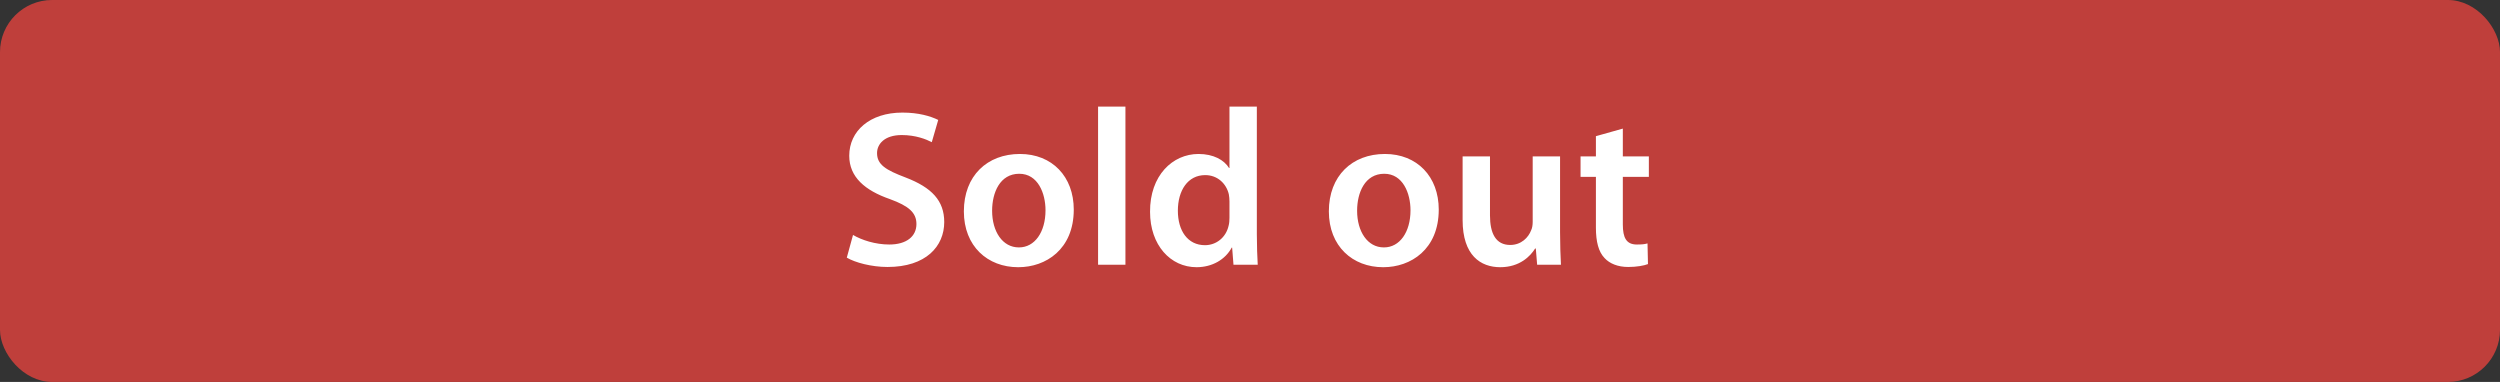 <svg width="288" height="44" viewBox="0 0 288 44" fill="none" xmlns="http://www.w3.org/2000/svg">
<rect x="0" y="0" width="288" height="44" fill="#333333" stroke="none"/>
<rect width="288" height="44" rx="6" fill="#BF3F3B"/>
<path d="M97.551 29.68C98.499 30.244 100.396 30.756 102.241 30.756C106.675 30.756 108.776 28.373 108.776 25.579C108.776 23.119 107.341 21.607 104.342 20.453C102.036 19.582 101.036 18.967 101.036 17.634C101.036 16.609 101.882 15.558 103.881 15.558C105.496 15.558 106.7 16.045 107.341 16.378L108.084 13.816C107.187 13.38 105.829 12.97 103.958 12.97C100.191 12.97 97.833 15.097 97.833 17.942C97.833 20.402 99.652 21.94 102.523 22.939C104.701 23.734 105.573 24.503 105.573 25.81C105.573 27.22 104.445 28.168 102.446 28.168C100.831 28.168 99.268 27.655 98.268 27.066L97.551 29.68ZM117.316 30.782C120.469 30.782 123.698 28.732 123.698 24.144C123.698 20.351 121.212 17.737 117.496 17.737C113.728 17.737 111.037 20.248 111.037 24.349C111.037 28.373 113.779 30.782 117.291 30.782H117.316ZM117.368 28.501C115.497 28.501 114.292 26.681 114.292 24.272C114.292 22.196 115.189 20.018 117.419 20.018C119.572 20.018 120.443 22.273 120.443 24.221C120.443 26.758 119.187 28.501 117.393 28.501H117.368ZM126.498 30.5H129.65V12.278H126.498V30.5ZM141.635 12.278V19.351H141.584C141.02 18.429 139.79 17.737 138.073 17.737C135.074 17.737 132.46 20.223 132.486 24.4C132.486 28.245 134.844 30.782 137.842 30.782C139.636 30.782 141.148 29.91 141.892 28.527H141.943L142.097 30.5H144.89C144.839 29.654 144.788 28.27 144.788 26.989V12.278H141.635ZM141.635 25.092C141.635 25.425 141.61 25.733 141.533 26.015C141.225 27.373 140.098 28.245 138.816 28.245C136.817 28.245 135.69 26.579 135.69 24.272C135.69 21.966 136.817 20.172 138.842 20.172C140.277 20.172 141.277 21.171 141.559 22.376C141.61 22.632 141.635 22.965 141.635 23.221V25.092ZM159.363 30.782C162.515 30.782 165.744 28.732 165.744 24.144C165.744 20.351 163.258 17.737 159.542 17.737C155.775 17.737 153.084 20.248 153.084 24.349C153.084 28.373 155.826 30.782 159.337 30.782H159.363ZM159.414 28.501C157.543 28.501 156.339 26.681 156.339 24.272C156.339 22.196 157.236 20.018 159.465 20.018C161.618 20.018 162.49 22.273 162.49 24.221C162.49 26.758 161.234 28.501 159.44 28.501H159.414ZM179.719 18.019H176.566V25.554C176.566 25.912 176.515 26.271 176.387 26.527C176.079 27.348 175.259 28.219 173.978 28.219C172.312 28.219 171.646 26.886 171.646 24.81V18.019H168.493V25.349C168.493 29.424 170.569 30.782 172.825 30.782C175.08 30.782 176.31 29.5 176.848 28.629H176.925L177.079 30.5H179.821C179.77 29.475 179.719 28.245 179.719 26.758V18.019ZM183.849 15.687V18.019H182.08V20.377H183.849V26.22C183.849 27.86 184.156 29.014 184.848 29.731C185.438 30.372 186.386 30.756 187.565 30.756C188.539 30.756 189.384 30.602 189.846 30.423L189.794 28.04C189.436 28.142 189.128 28.168 188.564 28.168C187.36 28.168 186.95 27.399 186.95 25.861V20.377H189.948V18.019H186.95V14.815L183.849 15.687Z" fill="white"/>
</svg>

